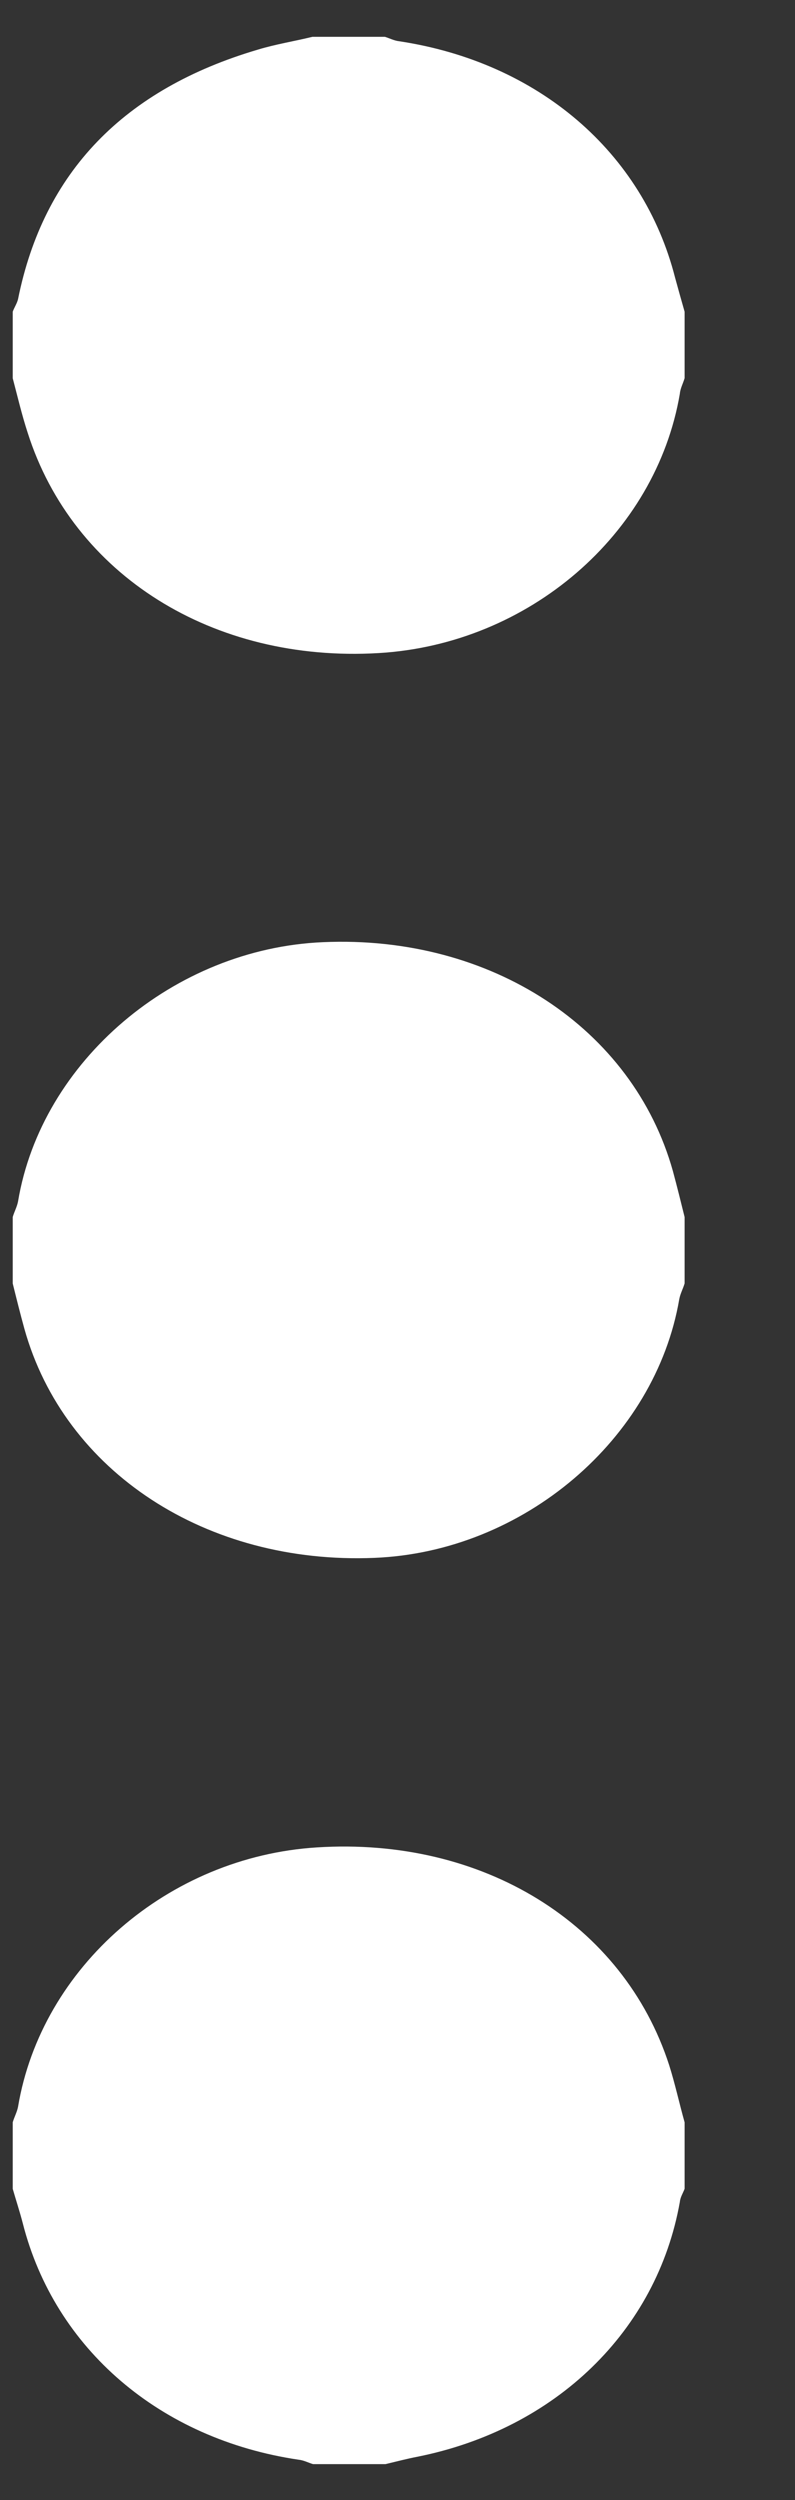 <svg width="7" height="22" viewBox="0 0 7 22" fill="none" xmlns="http://www.w3.org/2000/svg">
<rect x="0" y="0" width="7" height="22" fill="#333333" stroke="none"/>
<path d="M0.112 19.261V18.676C0.126 18.629 0.15 18.586 0.159 18.539C0.365 17.31 1.481 16.339 2.789 16.257C4.251 16.163 5.489 16.927 5.892 18.173C5.944 18.337 5.981 18.509 6.028 18.676V19.261C6.014 19.299 5.99 19.334 5.986 19.377C5.784 20.511 4.894 21.375 3.675 21.619C3.581 21.637 3.487 21.662 3.394 21.684H2.756C2.714 21.671 2.672 21.649 2.629 21.645C1.411 21.465 0.483 20.67 0.201 19.566C0.173 19.458 0.14 19.359 0.112 19.261H0.112ZM6.028 2.743L6.028 3.328C6.014 3.375 5.99 3.418 5.986 3.465C5.775 4.703 4.654 5.67 3.333 5.747C1.875 5.833 0.642 5.059 0.244 3.809C0.192 3.65 0.154 3.487 0.112 3.328V2.743C0.126 2.705 0.15 2.67 0.159 2.632C0.384 1.514 1.092 0.784 2.273 0.436C2.428 0.389 2.592 0.363 2.751 0.324H3.389C3.431 0.337 3.473 0.359 3.515 0.363C4.739 0.548 5.662 1.338 5.944 2.443C5.972 2.546 6 2.645 6.028 2.743ZM6.028 10.71V11.294C6.014 11.341 5.99 11.384 5.981 11.432C5.77 12.665 4.608 13.657 3.295 13.709C1.819 13.769 0.567 12.953 0.215 11.694C0.178 11.56 0.145 11.427 0.112 11.294V10.71C0.126 10.662 0.15 10.62 0.159 10.572C0.365 9.339 1.533 8.346 2.845 8.291C4.322 8.226 5.573 9.047 5.925 10.306C5.962 10.443 5.995 10.577 6.028 10.71Z" fill="white"/>
</svg>
